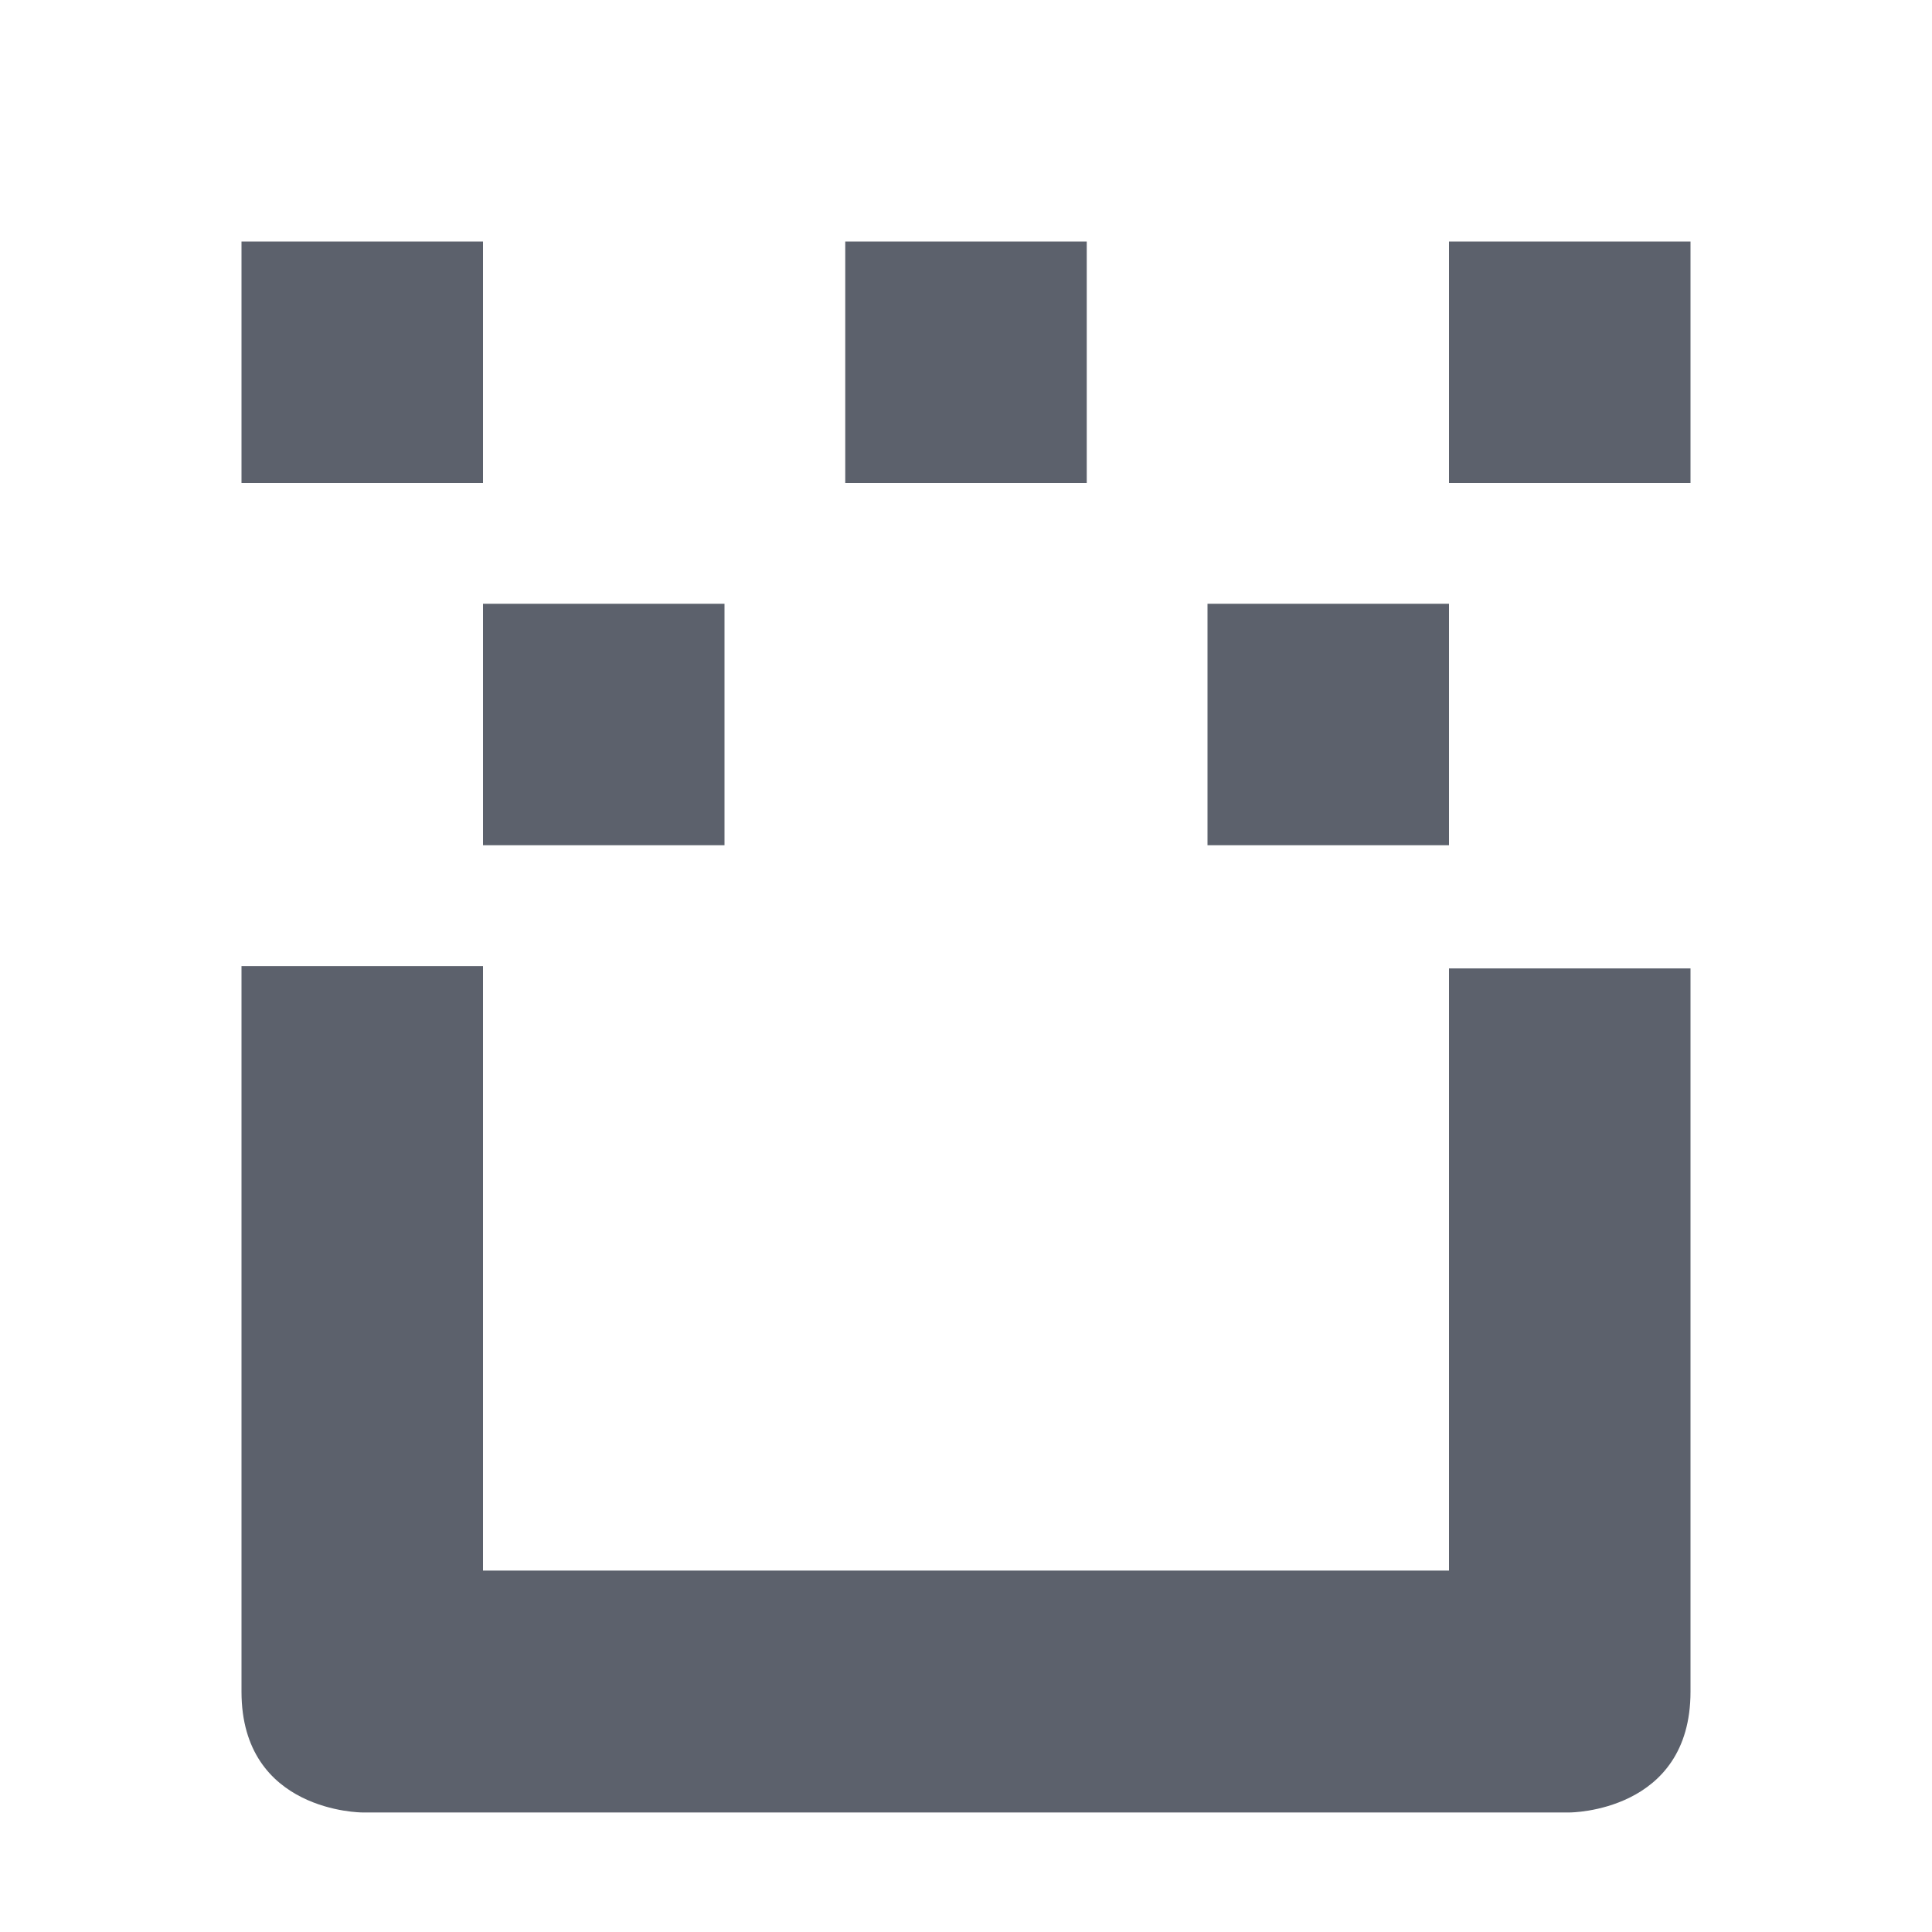 <?xml version="1.0" encoding="UTF-8" standalone="no"?>
<svg xmlns="http://www.w3.org/2000/svg" viewBox="0 0 16 16">
 <defs>
  <style type="text/css" id="current-color-scheme">
   .ColorScheme-Text { color:#5c616c; }
  </style>
 </defs>
 <path style="fill:currentColor;opacity:1" class="ColorScheme-Text" d="m2 2v2h2v-2h-2zm5 0v2h2v-2h-2zm5 0v2h2v-2h-2zm-8 3v2h2v-2h-2zm6 0v2h2v-2h-2zm-8 3v6.01c0 1 1 1 1 1h10s1 0 1-1v-5.99h-2v4.987h-8v-5.006h-2z"/>
</svg>
